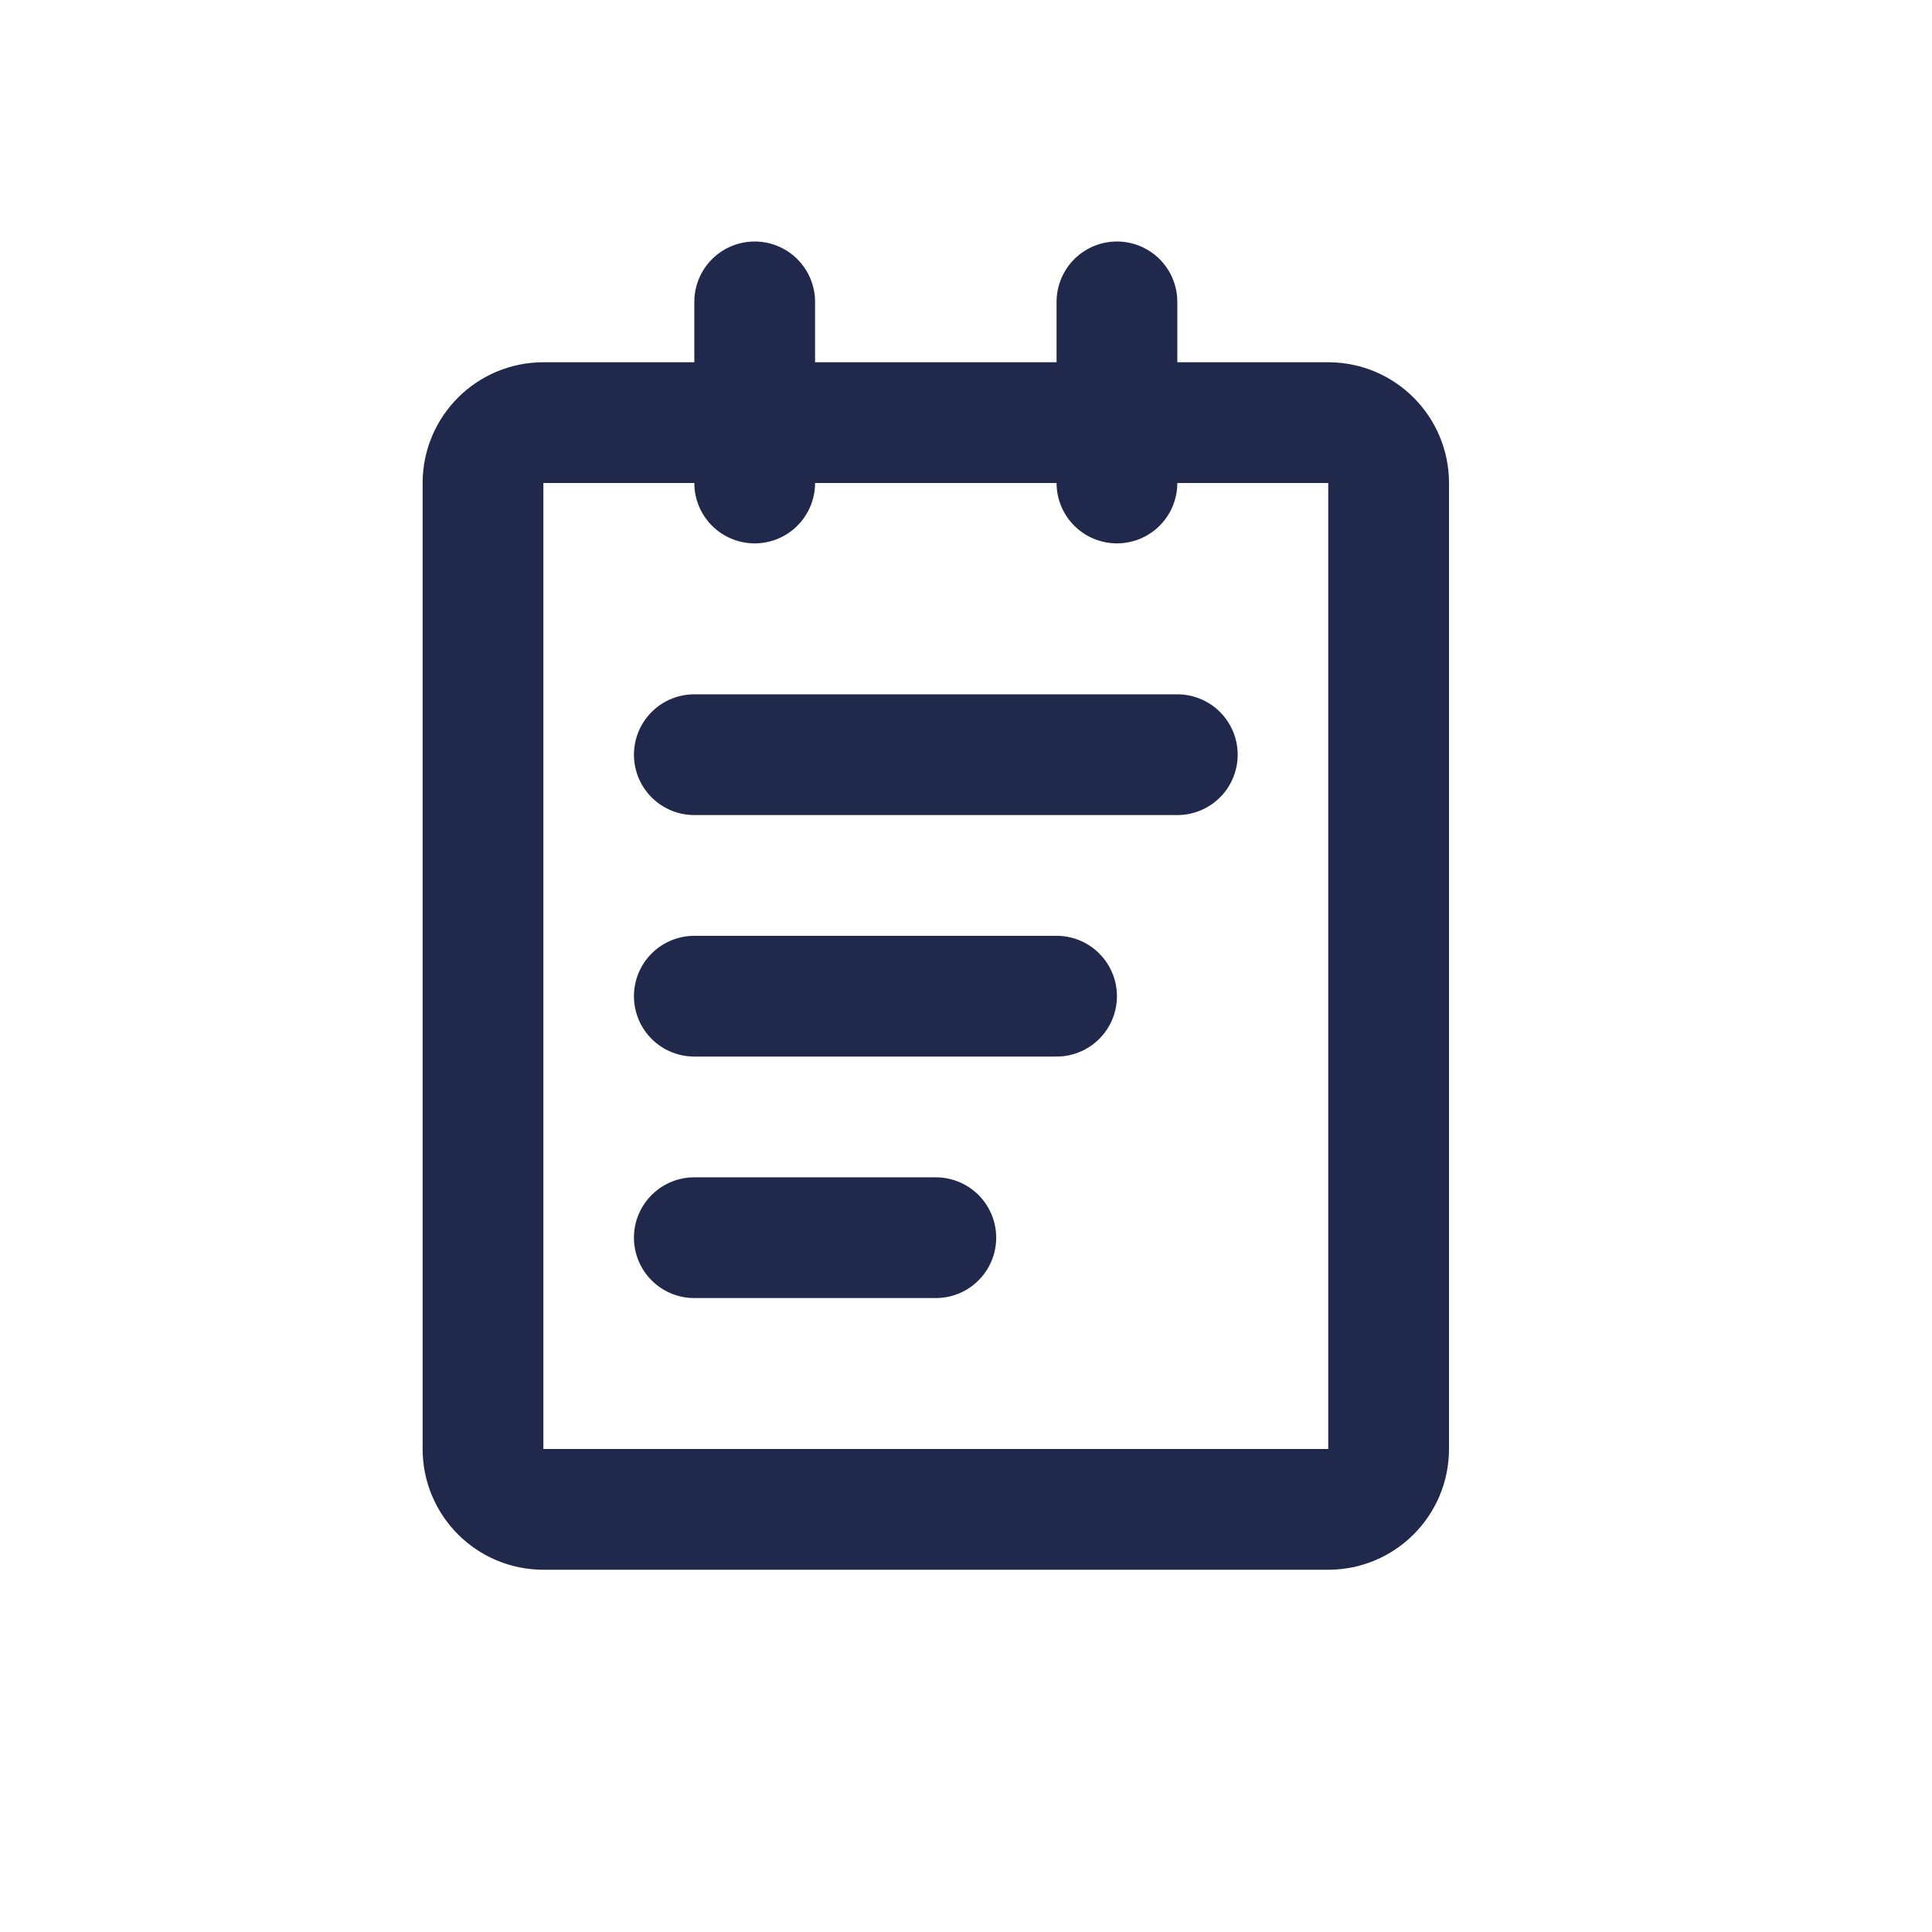 <svg width="32" height="32" viewBox="0 0 32 32" fill="none" xmlns="http://www.w3.org/2000/svg">
<path d="M22 7H9C8.448 7 8 7.448 8 8V24C8 24.552 8.448 25 9 25H22C22.552 25 23 24.552 23 24V8C23 7.448 22.552 7 22 7Z" stroke="#20294C" stroke-width="2" stroke-linejoin="round"/>
<path d="M12.5 5V8M18.5 5V8M11.5 12.5H19.5M11.5 16.5H17.5M11.5 20.5H15.5" stroke="#20294C" stroke-width="2" stroke-linecap="round" stroke-linejoin="round"/>
</svg>
